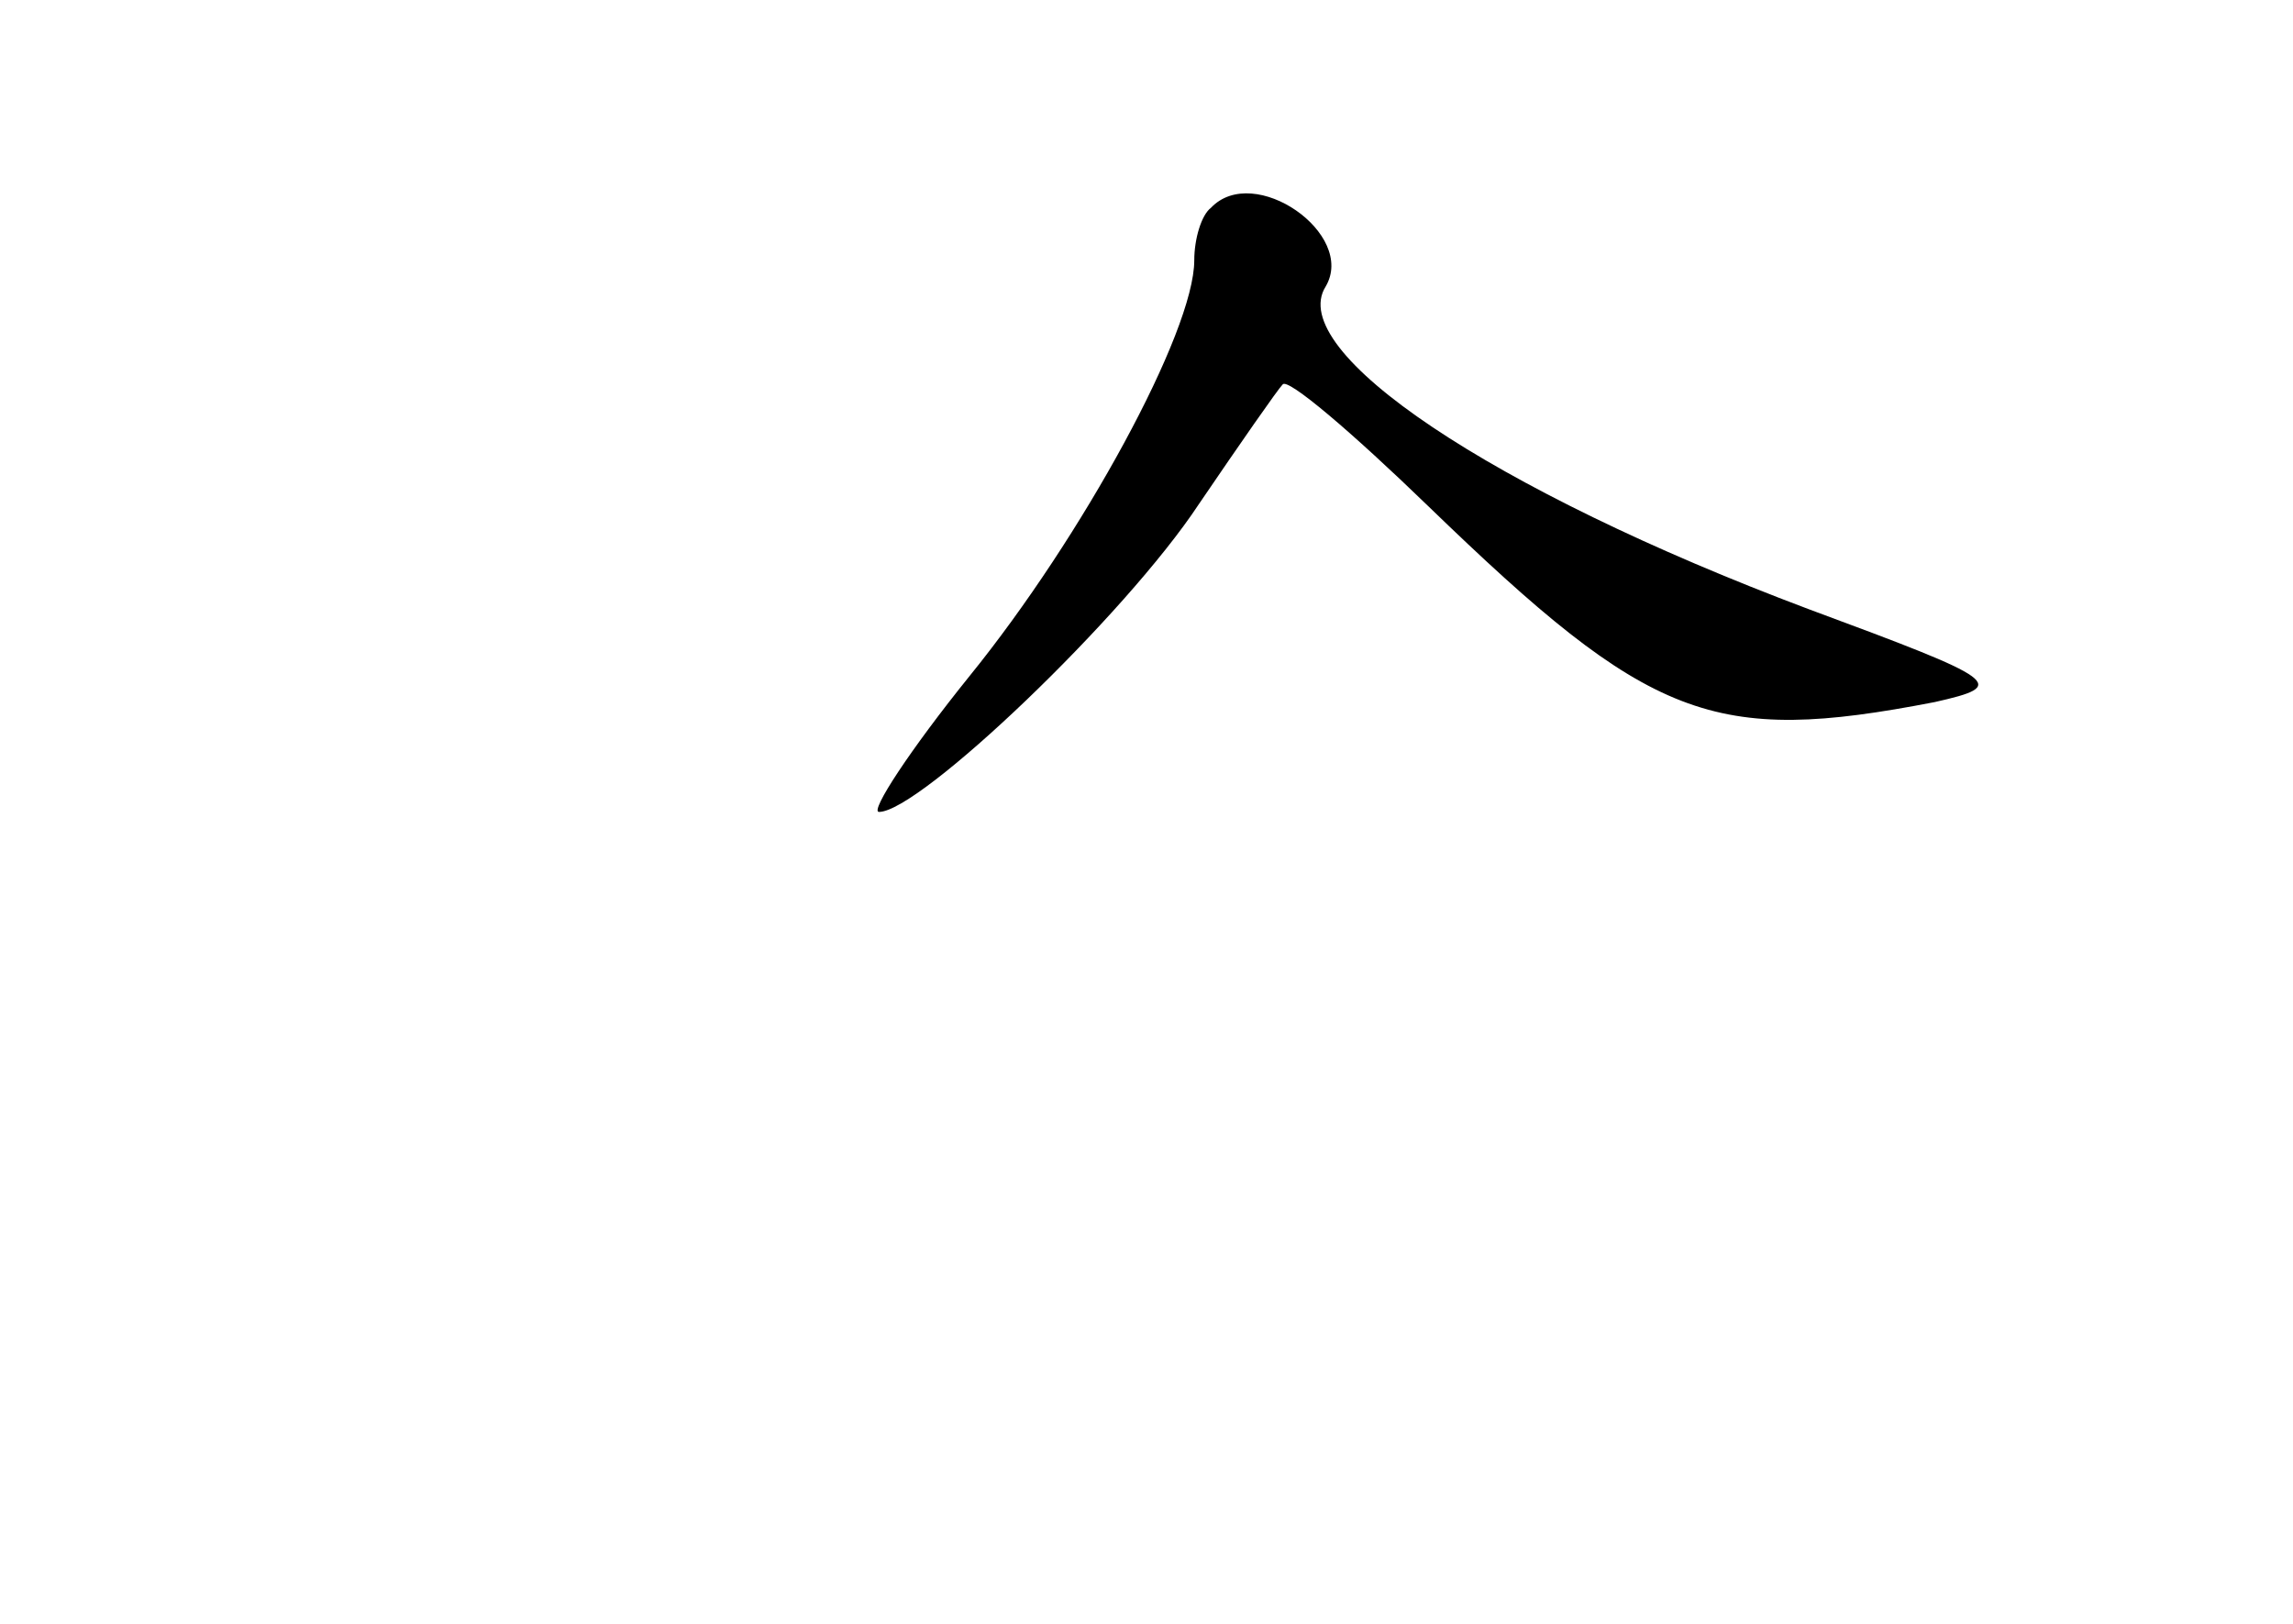 <?xml version="1.0" standalone="no"?>
<!DOCTYPE svg PUBLIC "-//W3C//DTD SVG 20010904//EN"
 "http://www.w3.org/TR/2001/REC-SVG-20010904/DTD/svg10.dtd">
<svg version="1.0" xmlns="http://www.w3.org/2000/svg"
 width="96pt" height="68pt" viewBox="0 0 96 68"
 preserveAspectRatio="xMidYMid meet">
<g transform="translate(0,68) scale(0.1,-0.1)"
fill="#000000" stroke="none">
<path d="M507 593 c-4 -3 -7 -13 -7 -22 0 -30 -47 -116 -94 -174 -25 -31 -42
-57 -38 -57 17 0 103 82 134 129 17 25 33 48 35 50 2 3 29 -20 61 -51 93 -90
119 -100 212 -82 31 7 28 9 -53 39 -133 50 -219 108 -202 135 13 22 -30 52
-48 33z"/>
</g>
</svg>
